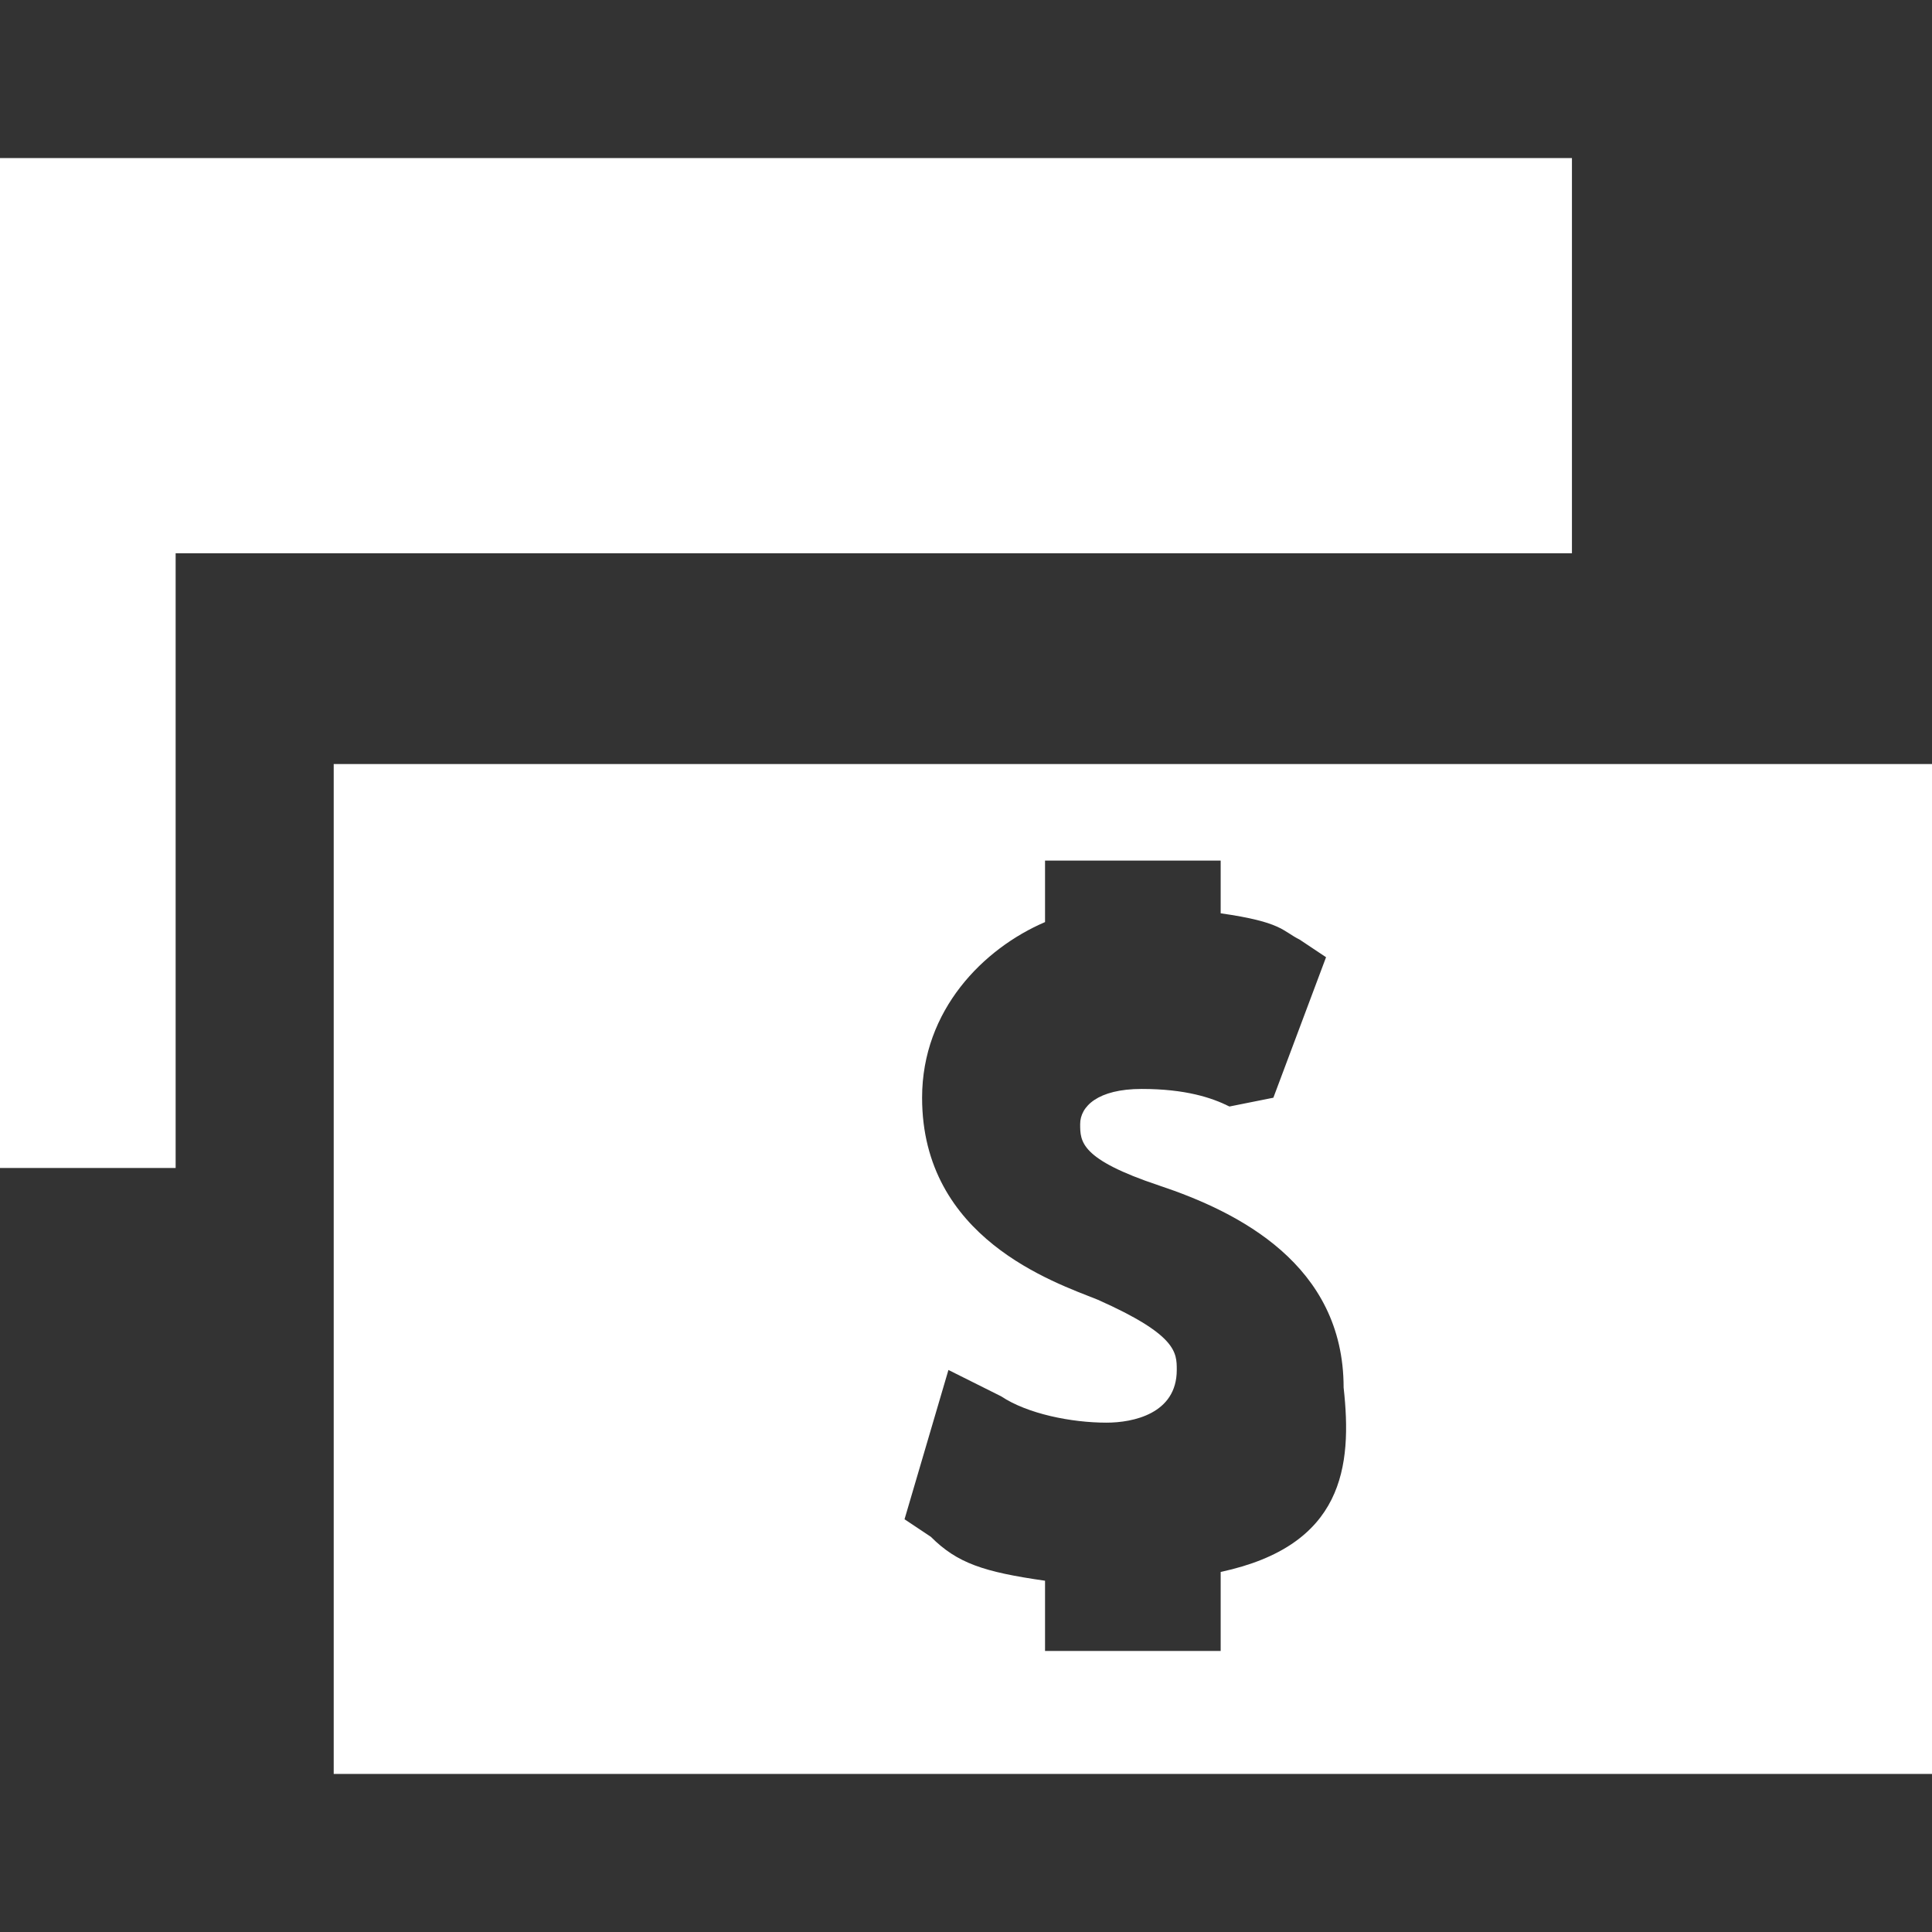 <svg xmlns="http://www.w3.org/2000/svg" viewBox="0 0 22 22"><rect x="0" y="0" width="22" height="22" fill="#333333" stroke="none"/><g fill="#FFF"><path d="M2.2 6.3L2.2 6.3 17.9 6.3 17.9 1.8 0 1.8 0 13.3 2 13.3 2 6.3"/><path d="M3.8,20.2H22V8.7H3.8V20.2z M13.9,17.9v0.9h-2v-0.8c-0.7-0.1-1-0.2-1.3-0.5l-0.3-0.2l0.5-1.7l0.6,0.3 c0.3,0.2,0.8,0.3,1.2,0.3c0.3,0,0.8-0.1,0.8-0.6c0-0.2,0-0.4-0.9-0.8c-0.5-0.2-2-0.7-2-2.3c0-1,0.7-1.7,1.4-2v-0.7h2v0.6 c0.7,0.1,0.7,0.2,0.9,0.3l0.3,0.2l-0.6,1.6L14,12.6c-0.2-0.1-0.5-0.2-1-0.2c-0.5,0-0.7,0.2-0.7,0.4c0,0.2,0,0.4,0.9,0.7 c0.9,0.3,2.1,0.9,2.1,2.3C15.4,16.7,15.3,17.6,13.9,17.9"/></g></svg>